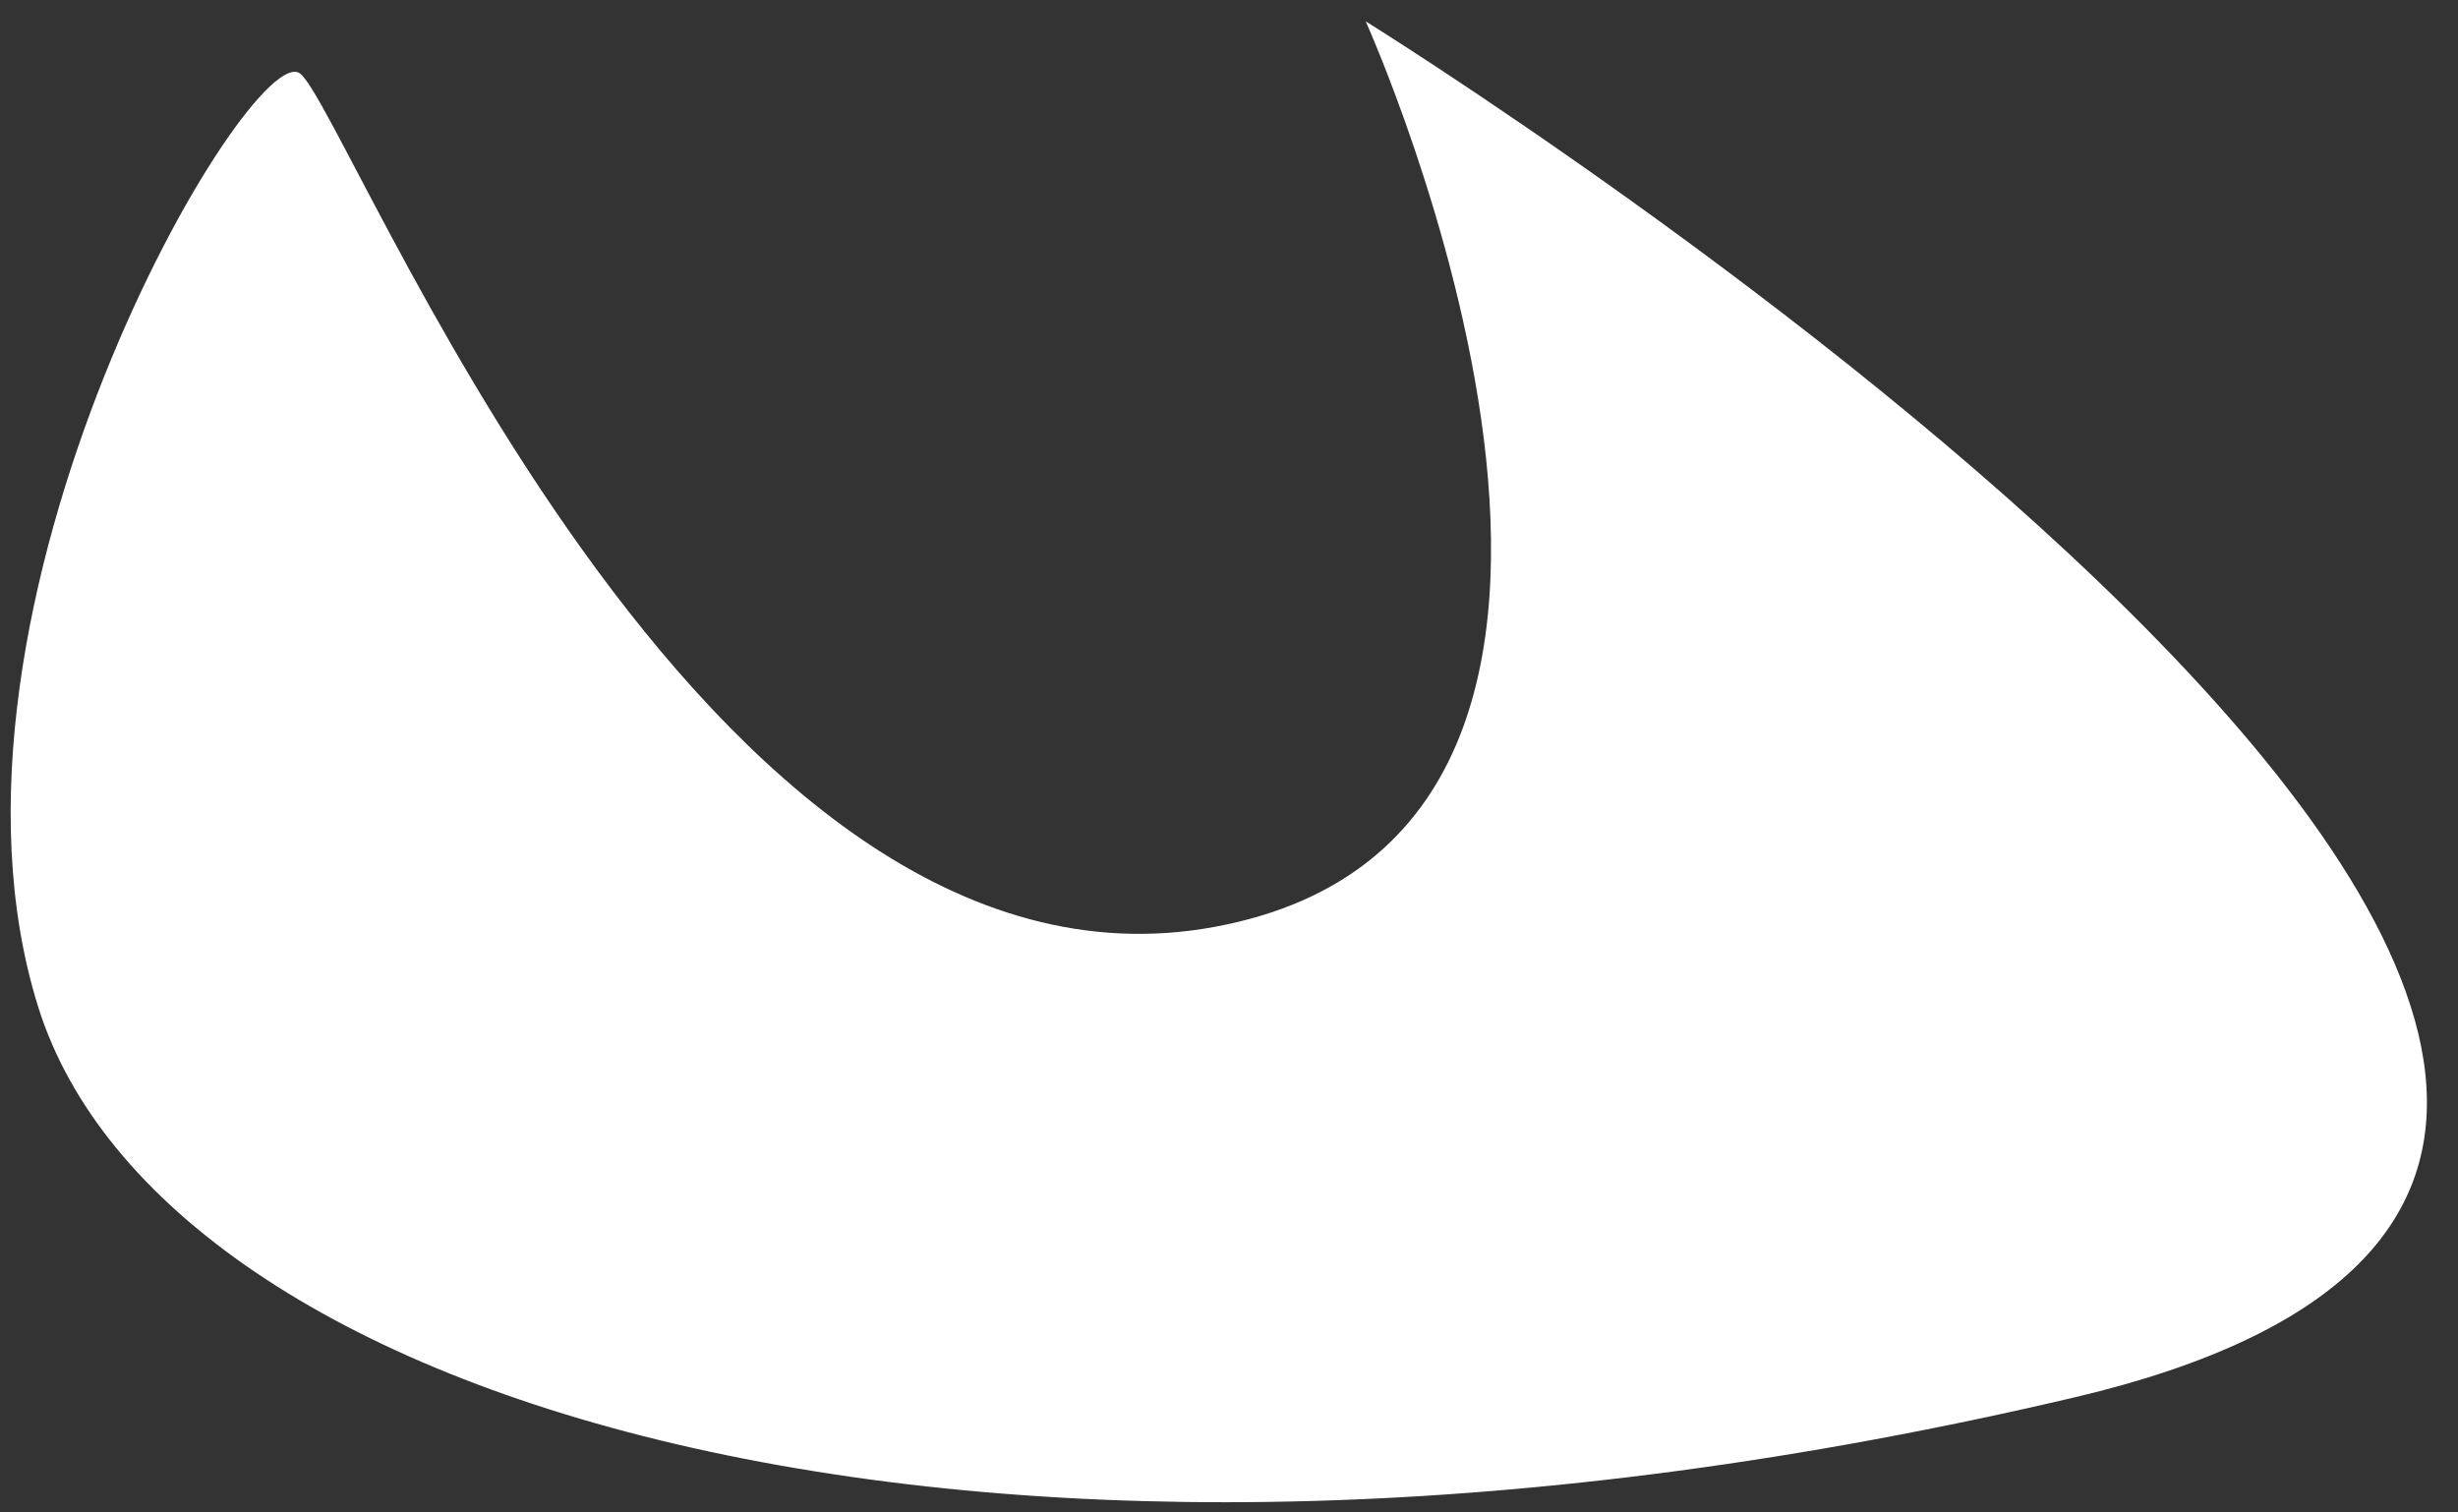 ﻿<?xml version="1.0" encoding="utf-8"?>
<svg version="1.1" xmlns:xlink="http://www.w3.org/1999/xlink" width="13px" height="8px" xmlns="http://www.w3.org/2000/svg">
  <rect width="100%" height="100%" fill="#333333" stroke="none"/>
  <g transform="matrix(1 0 0 1 -179 -4189 )">
    <path d="M 6.427 4.902  C 9.153 4.394  7.223 0.113  7.223 0.113  C 7.223 0.113  16.757 6.029  10.973 7.391  C 5.189 8.753  0.863 7.433  0.202 5.326  C -0.459 3.218  1.33 0.191  1.587 0.389  C 1.845 0.586  3.701 5.411  6.427 4.902  Z " fill-rule="nonzero" fill="#ffffff" stroke="none" transform="matrix(1 0 0 1 179 4189 )" />
  </g>
</svg>